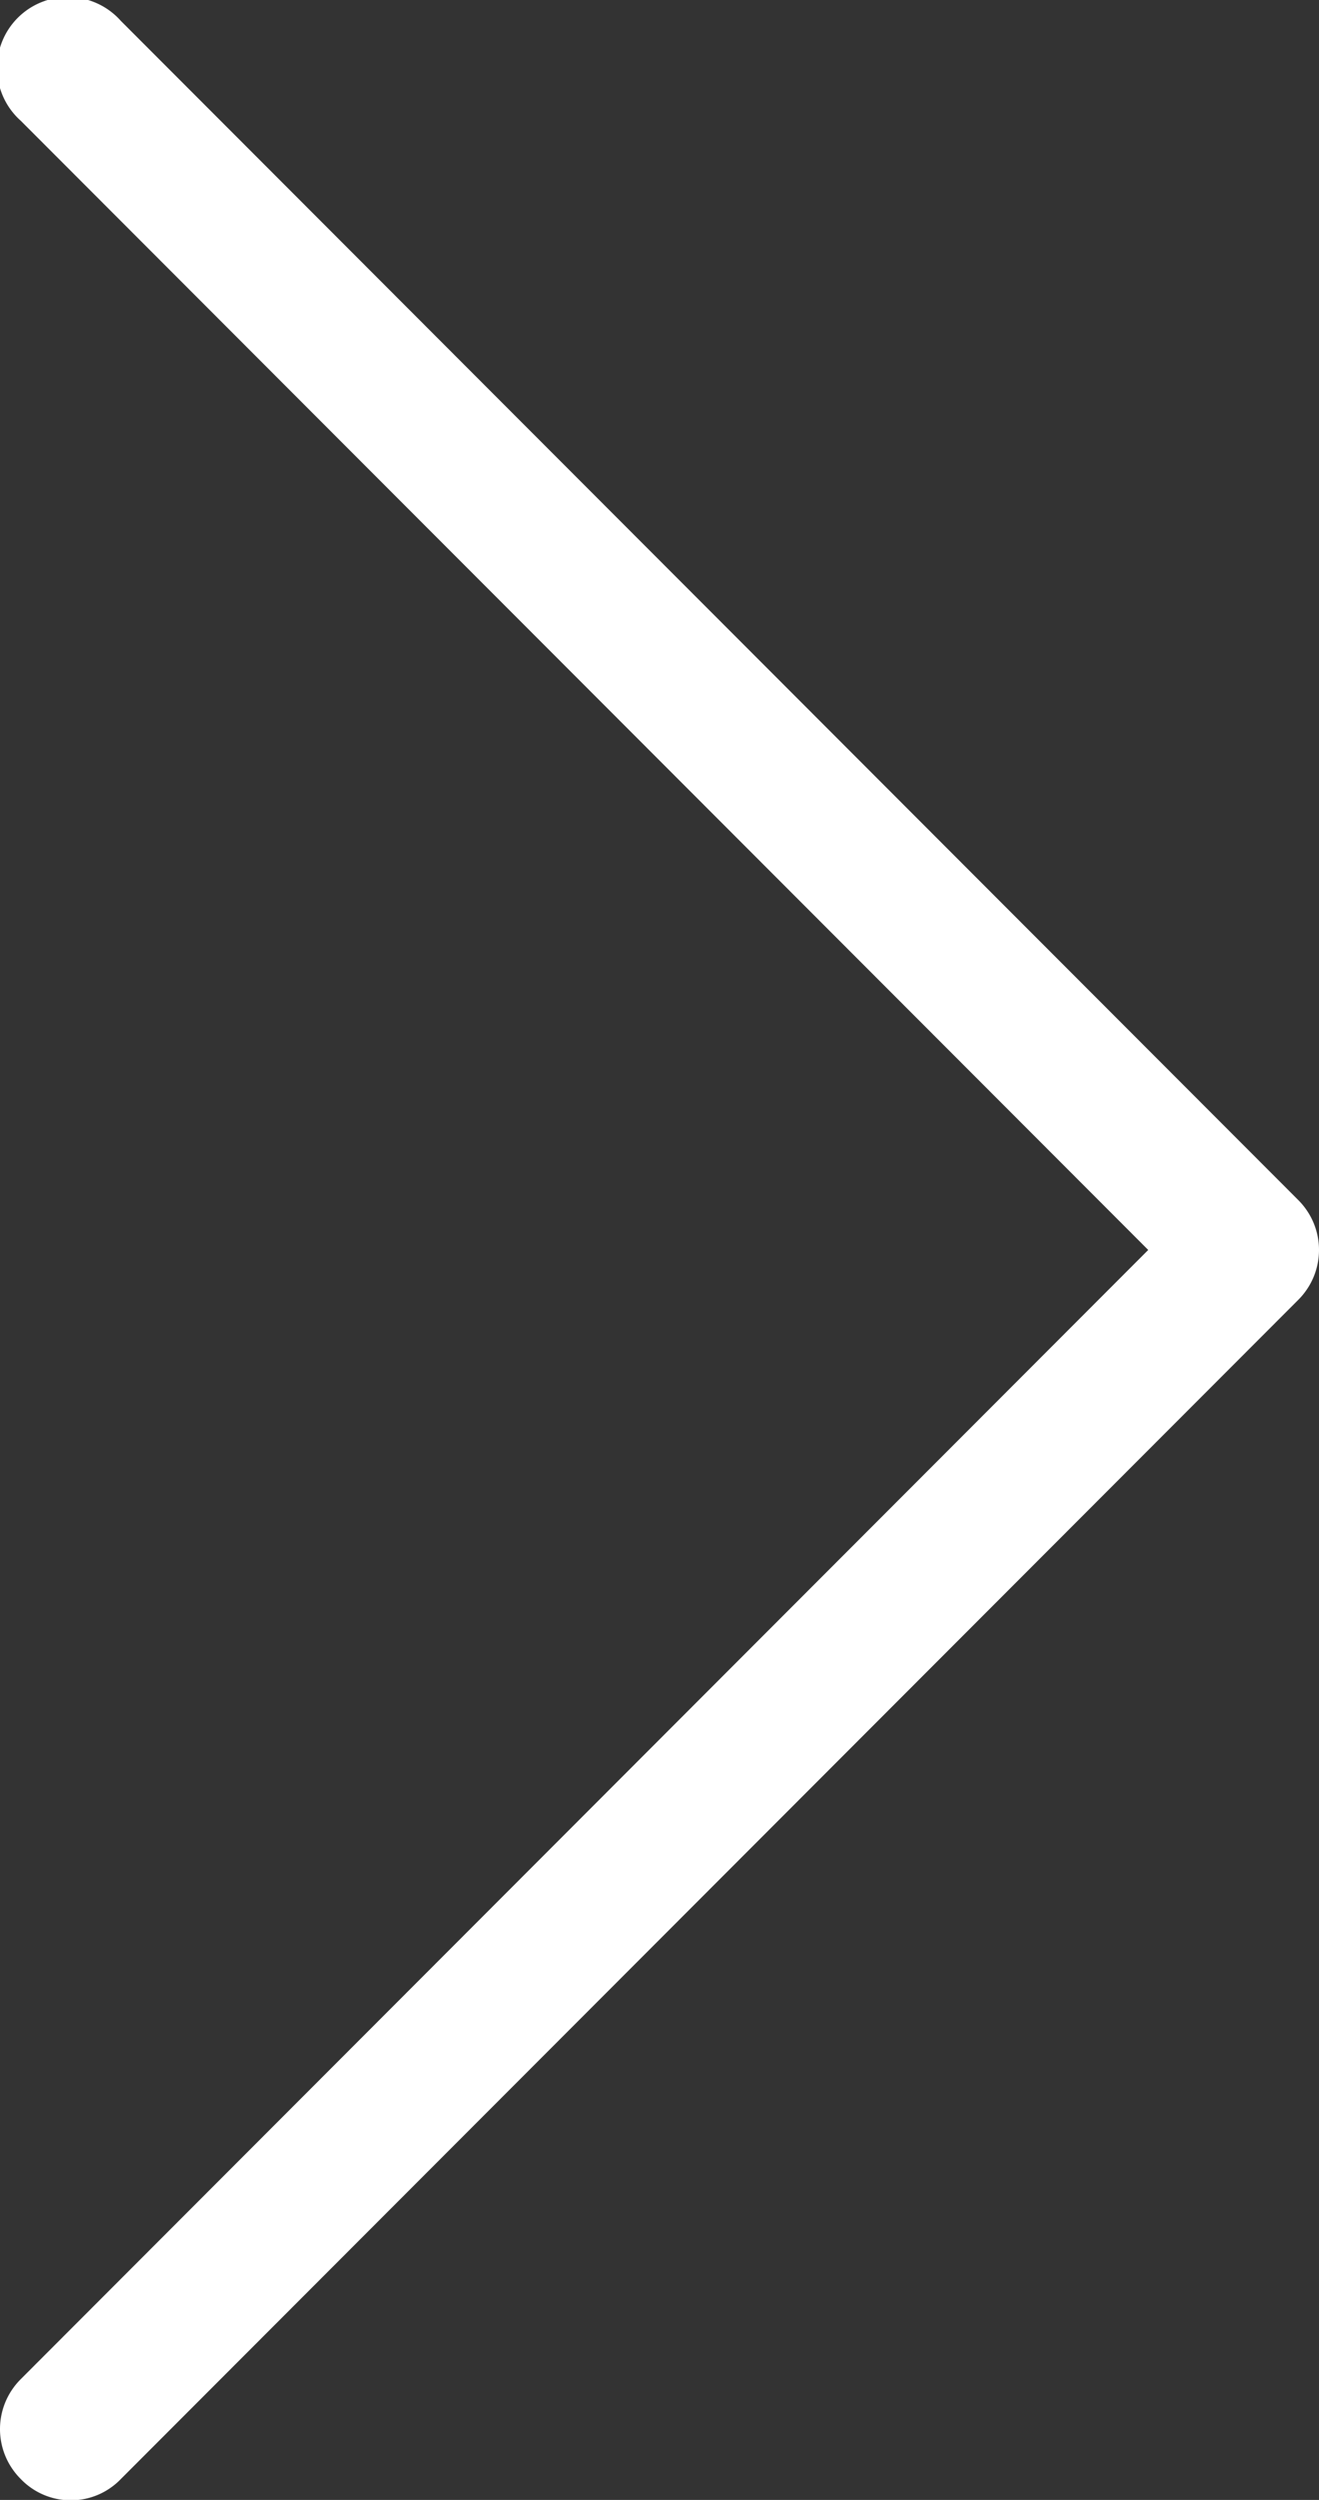 <svg xmlns="http://www.w3.org/2000/svg" xmlns:xlink="http://www.w3.org/1999/xlink" width="19" height="36"><rect width="100%" height="100%" fill="#333333" stroke="none"/><defs><path id="a" d="M8512.3 1140.26c-.4.4-.4 1.04 0 1.44a1 1 0 0 0 1.44 0l16.96-16.98c.4-.4.4-1.04 0-1.44l-16.96-16.98a1.02 1.02 0 1 0-1.44 1.44l16.24 16.26z"/></defs><use fill="#fff" xlink:href="#a" transform="translate(-8512 -1106)"/></svg>